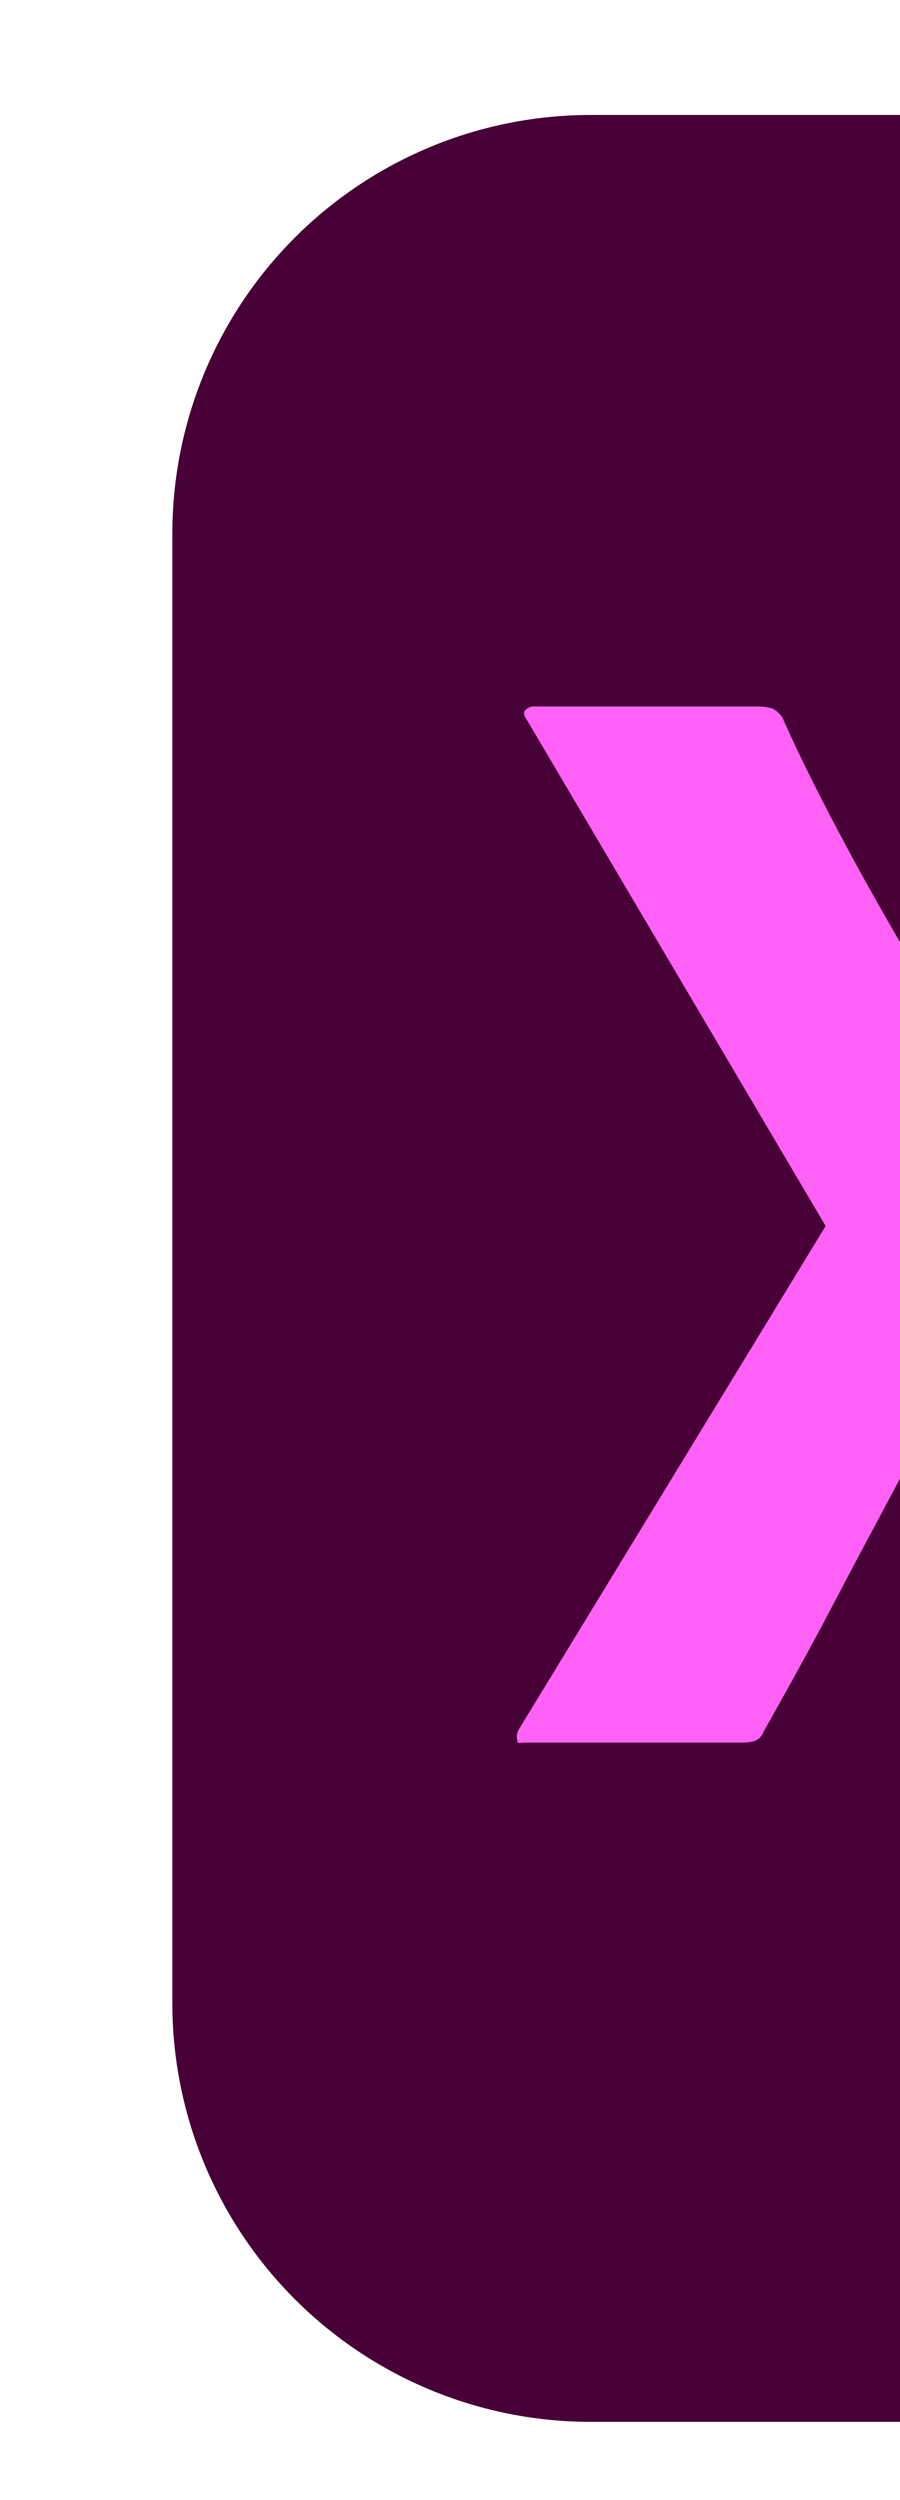 <svg width="94" height="261" viewBox="0 0 94 261" fill="none" xmlns="http://www.w3.org/2000/svg">
<g filter="url(#filter0_d_402_1730)">
<path d="M43.74 1.94109e-05H203.26C209.006 -0.005 214.696 1.122 220.005 3.318C225.314 5.515 230.138 8.736 234.201 12.799C238.264 16.862 241.485 21.686 243.682 26.995C245.878 32.304 247.005 37.994 247 43.74V197.085C247.005 202.831 245.878 208.521 243.682 213.83C241.485 219.139 238.264 223.963 234.201 228.026C230.138 232.089 225.314 235.31 220.005 237.507C214.696 239.703 209.006 240.83 203.26 240.825H43.74C37.994 240.83 32.304 239.703 26.995 237.507C21.686 235.31 16.862 232.089 12.799 228.026C8.736 223.963 5.515 219.139 3.318 213.83C1.122 208.521 -0.005 202.831 1.94109e-05 197.085V43.74C-0.005 37.994 1.122 32.304 3.318 26.995C5.515 21.686 8.736 16.862 12.799 12.799C16.862 8.736 21.686 5.515 26.995 3.318C32.304 1.122 37.994 -0.005 43.74 1.94109e-05Z" fill="#470137"/>
<path d="M129.881 63.294L99.006 114.237L131.939 168.269C132.156 168.642 132.229 169.081 132.145 169.504C132.042 169.915 131.631 169.607 131.013 169.71H107.445C105.798 169.71 104.666 169.607 103.946 168.577C101.785 164.255 99.52 160.035 97.359 155.713C95.198 151.39 92.831 147.171 90.361 142.745C87.891 138.32 85.421 133.895 82.951 129.366H82.745C80.584 133.792 78.217 138.217 75.85 142.642C73.483 147.068 71.115 151.493 68.851 155.816C66.587 160.138 64.117 164.564 61.75 168.783C61.338 169.812 60.515 169.915 59.383 169.915H36.741C36.33 169.915 36.021 170.121 36.021 169.607C35.975 169.414 35.97 169.214 36.005 169.019C36.04 168.824 36.116 168.639 36.227 168.475L68.234 115.987L37.05 63.191C36.741 62.779 36.638 62.367 36.844 62.162C36.97 62.015 37.129 61.901 37.308 61.829C37.487 61.757 37.681 61.73 37.873 61.75H61.236C61.722 61.761 62.206 61.83 62.676 61.956C63.089 62.178 63.442 62.495 63.706 62.882C65.661 67.308 67.925 71.733 70.292 76.158C72.659 80.584 75.129 84.906 77.702 89.229C80.275 93.551 82.436 97.874 84.598 102.299H84.803C86.965 97.771 89.229 93.345 91.493 89.023C93.757 84.7 96.124 80.378 98.491 76.055C100.858 71.733 103.123 67.308 105.387 63.088C105.465 62.683 105.684 62.318 106.004 62.059C106.412 61.834 106.886 61.761 107.342 61.853H129.058C129.179 61.826 129.305 61.823 129.428 61.844C129.551 61.865 129.668 61.911 129.773 61.978C129.878 62.045 129.969 62.132 130.041 62.234C130.112 62.336 130.163 62.452 130.19 62.573C130.293 62.676 130.087 63.088 129.881 63.294ZM177.428 171.871C169.8 171.996 162.24 170.414 155.301 167.24C148.846 164.221 143.436 159.348 139.761 153.243C135.953 146.965 134.101 139.143 134.101 129.778C133.996 122.162 135.952 114.659 139.761 108.062C143.667 101.358 149.323 95.844 156.125 92.11C163.329 88.097 171.974 86.141 182.163 86.141C182.884 86.133 183.606 86.167 184.324 86.244C185.25 86.347 186.279 86.347 187.514 86.45V53.928C187.514 53.208 187.823 52.796 188.543 52.796H209.436C209.666 52.765 209.9 52.822 210.091 52.955C210.282 53.089 210.415 53.289 210.465 53.517V151.699C210.465 153.552 210.568 155.61 210.671 157.874C210.773 160.138 210.979 162.094 211.082 163.843C211.104 164.191 211.017 164.537 210.832 164.832C210.647 165.127 210.375 165.357 210.053 165.49C204.662 167.756 199.036 169.412 193.278 170.43C188.047 171.373 182.743 171.855 177.428 171.871ZM187.514 151.287V106.004C186.598 105.783 185.67 105.611 184.736 105.49C183.603 105.387 182.471 105.284 181.339 105.284C177.305 105.238 173.318 106.156 169.71 107.96C166.193 109.712 163.182 112.333 160.962 115.575C158.698 118.869 157.566 123.294 157.566 128.646C157.476 132.258 158.069 135.854 159.315 139.246C160.31 141.989 161.891 144.482 163.946 146.553C165.93 148.447 168.326 149.856 170.945 150.67C173.701 151.573 176.586 152.025 179.487 152.008C181.031 152.008 182.471 151.905 183.809 151.802C185.067 151.892 186.329 151.716 187.514 151.287Z" fill="#FF61F6"/>
</g>
<defs>
<filter id="filter0_d_402_1730" x="0" y="0" width="273" height="260.825" filterUnits="userSpaceOnUse" color-interpolation-filters="sRGB">
<feFlood flood-opacity="0" result="BackgroundImageFix"/>
<feColorMatrix in="SourceAlpha" type="matrix" values="0 0 0 0 0 0 0 0 0 0 0 0 0 0 0 0 0 0 127 0" result="hardAlpha"/>
<feOffset dx="18" dy="12"/>
<feGaussianBlur stdDeviation="4"/>
<feComposite in2="hardAlpha" operator="out"/>
<feColorMatrix type="matrix" values="0 0 0 0 0 0 0 0 0 0 0 0 0 0 0 0 0 0 0.25 0"/>
<feBlend mode="normal" in2="BackgroundImageFix" result="effect1_dropShadow_402_1730"/>
<feBlend mode="normal" in="SourceGraphic" in2="effect1_dropShadow_402_1730" result="shape"/>
</filter>
</defs>
</svg>
